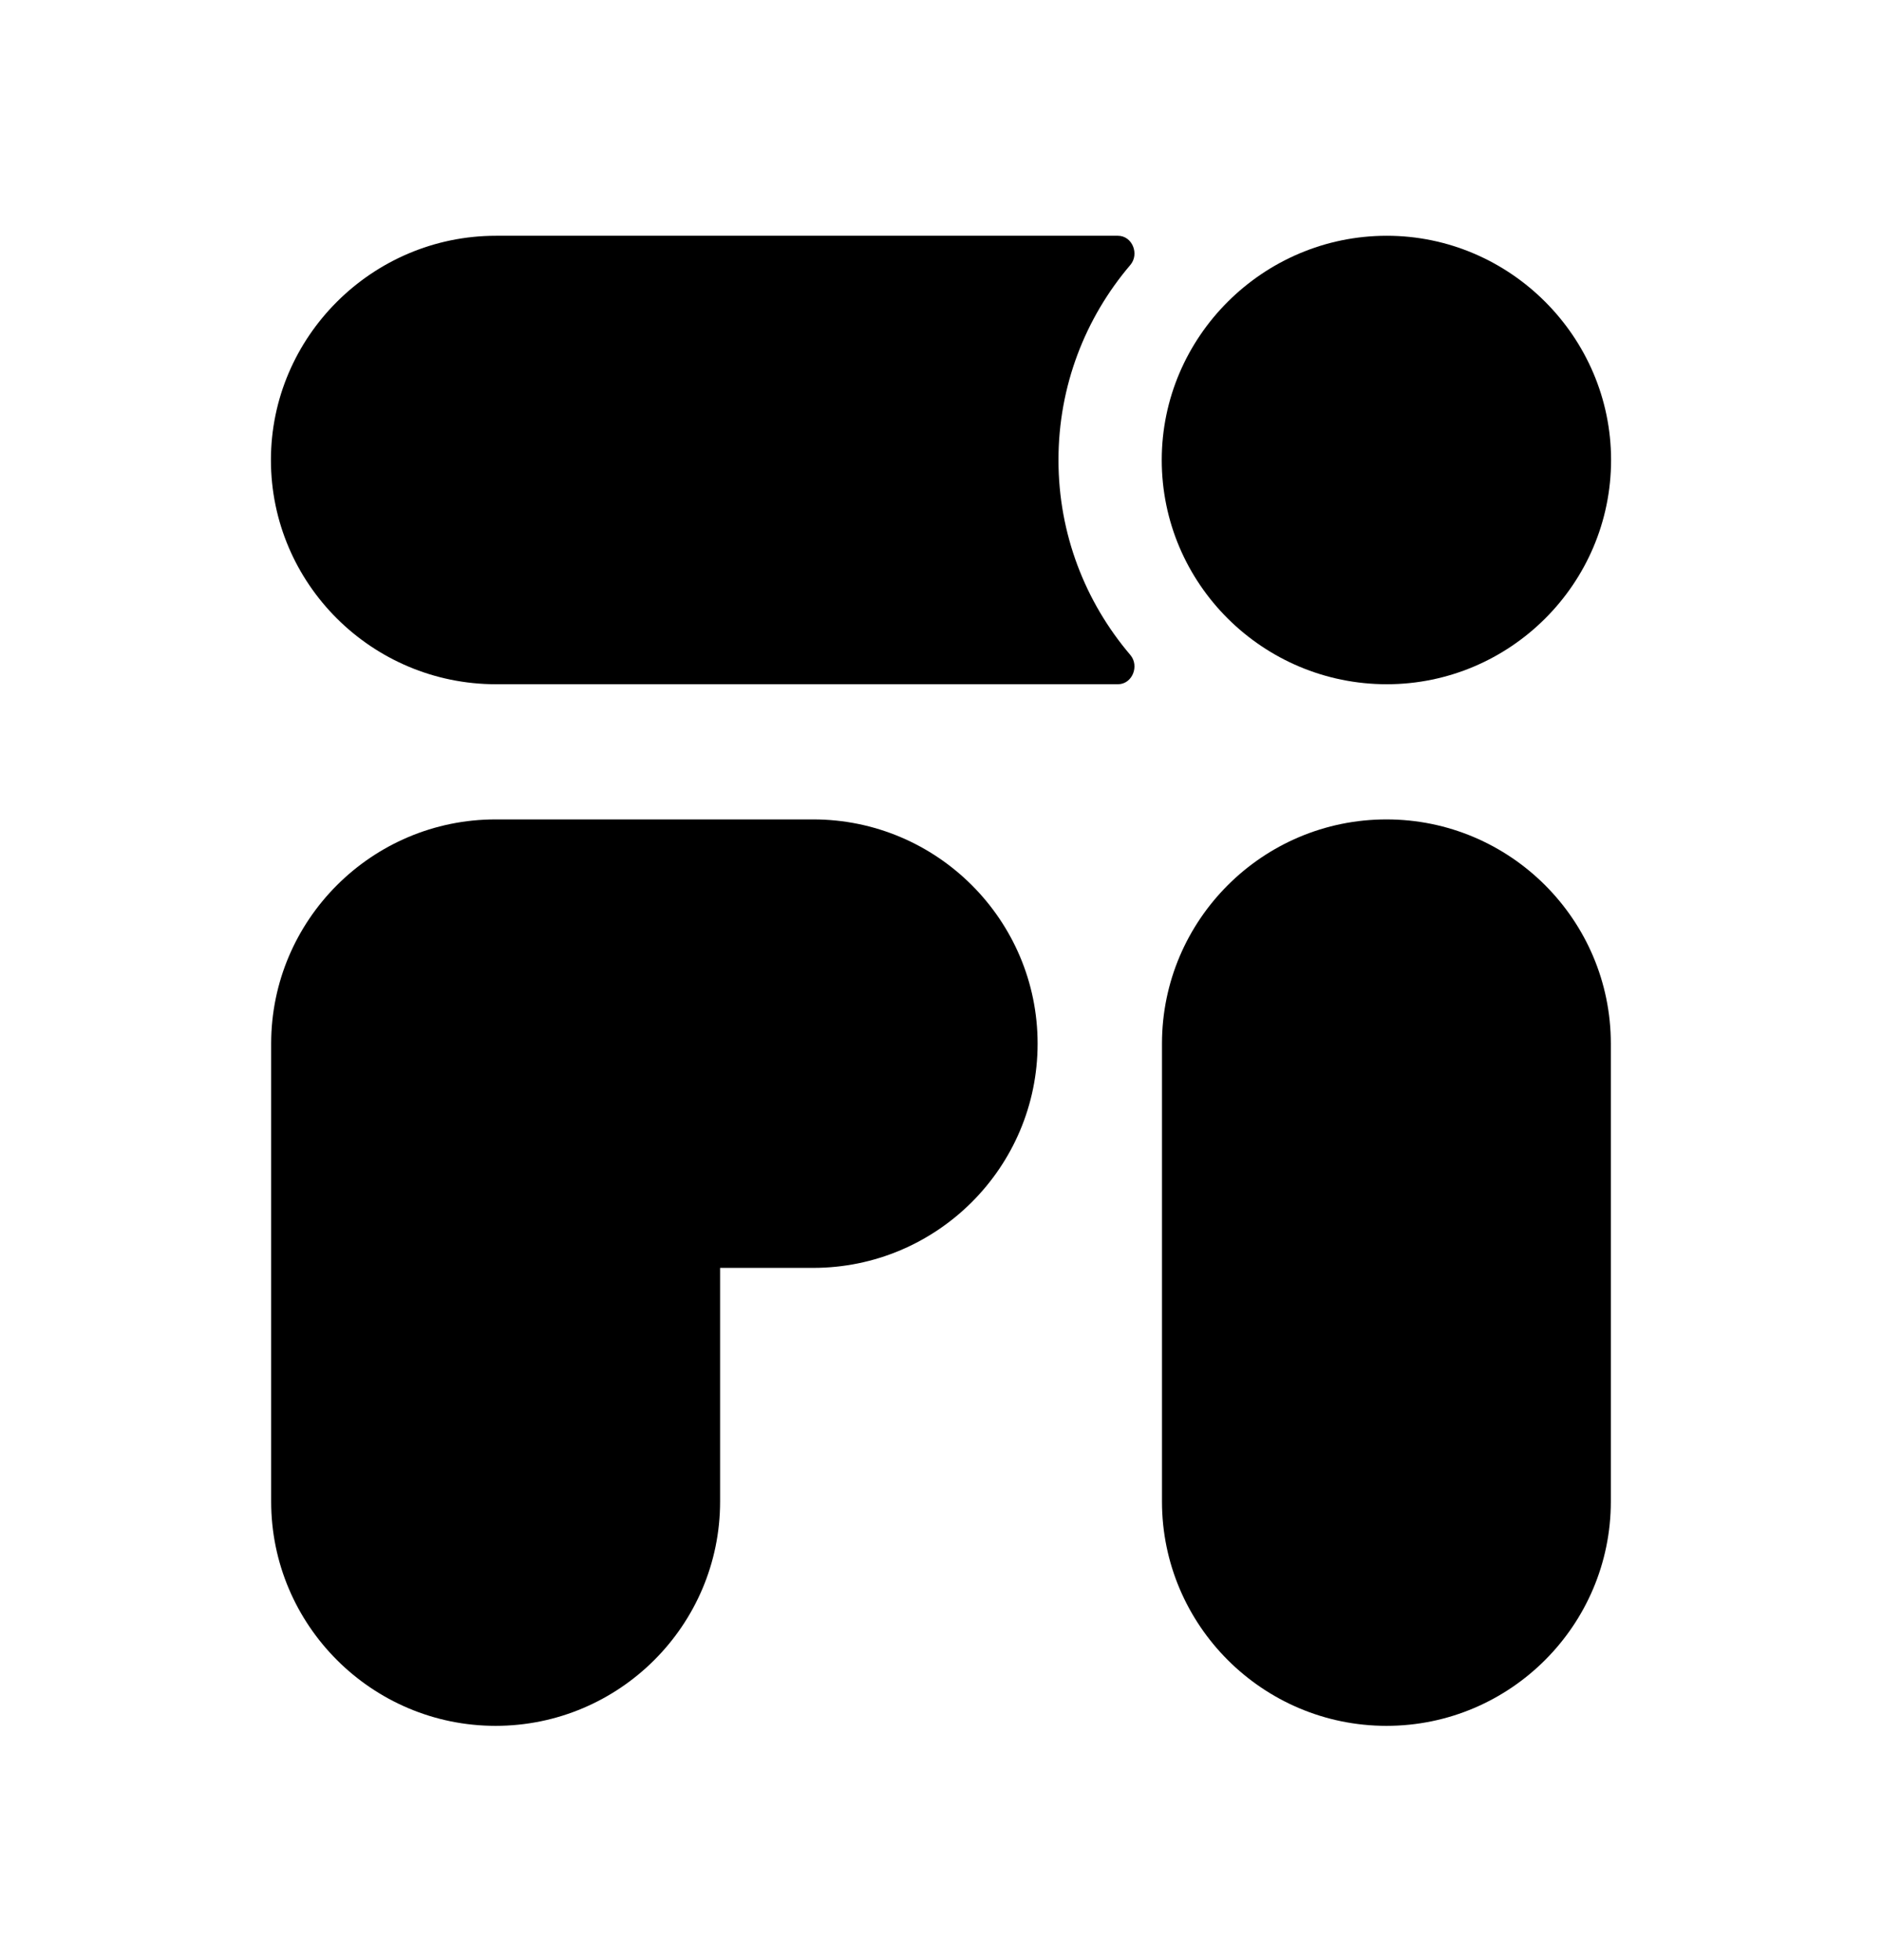 <svg width="24" height="25" viewBox="0 0 24 25" fill="none" xmlns="http://www.w3.org/2000/svg">
<path fill-rule="evenodd" clip-rule="evenodd" d="M6.325 8.727H14.256C14.44 8.727 14.533 8.493 14.414 8.353C13.84 7.679 13.498 6.811 13.498 5.867C13.498 4.922 13.84 4.054 14.414 3.38C14.533 3.241 14.44 3.007 14.256 3.007H6.325C4.745 3.007 3.455 4.297 3.455 5.867C3.455 7.447 4.745 8.727 6.325 8.727Z" fill="black"/>
<path fill-rule="evenodd" clip-rule="evenodd" d="M17.681 10.451C16.102 10.451 14.818 11.734 14.818 13.311V19.151C14.818 20.728 16.102 22.012 17.681 22.012C19.259 22.012 20.542 20.728 20.542 19.151V13.311C20.542 11.734 19.259 10.451 17.681 10.451Z" fill="black"/>
<path fill-rule="evenodd" clip-rule="evenodd" d="M10.37 10.451H6.32C4.742 10.451 3.458 11.734 3.458 13.311V19.151C3.458 20.728 4.742 22.012 6.32 22.012C7.899 22.012 9.183 20.728 9.183 19.151V16.171H10.37C11.948 16.171 13.232 14.888 13.232 13.311C13.232 11.734 11.948 10.451 10.37 10.451Z" fill="black"/>
<path fill-rule="evenodd" clip-rule="evenodd" d="M17.685 8.727C19.255 8.727 20.545 7.447 20.545 5.867C20.545 4.297 19.255 3.007 17.685 3.007C16.105 3.007 14.815 4.297 14.815 5.867C14.815 7.447 16.105 8.727 17.685 8.727Z" fill="black"/>
</svg>